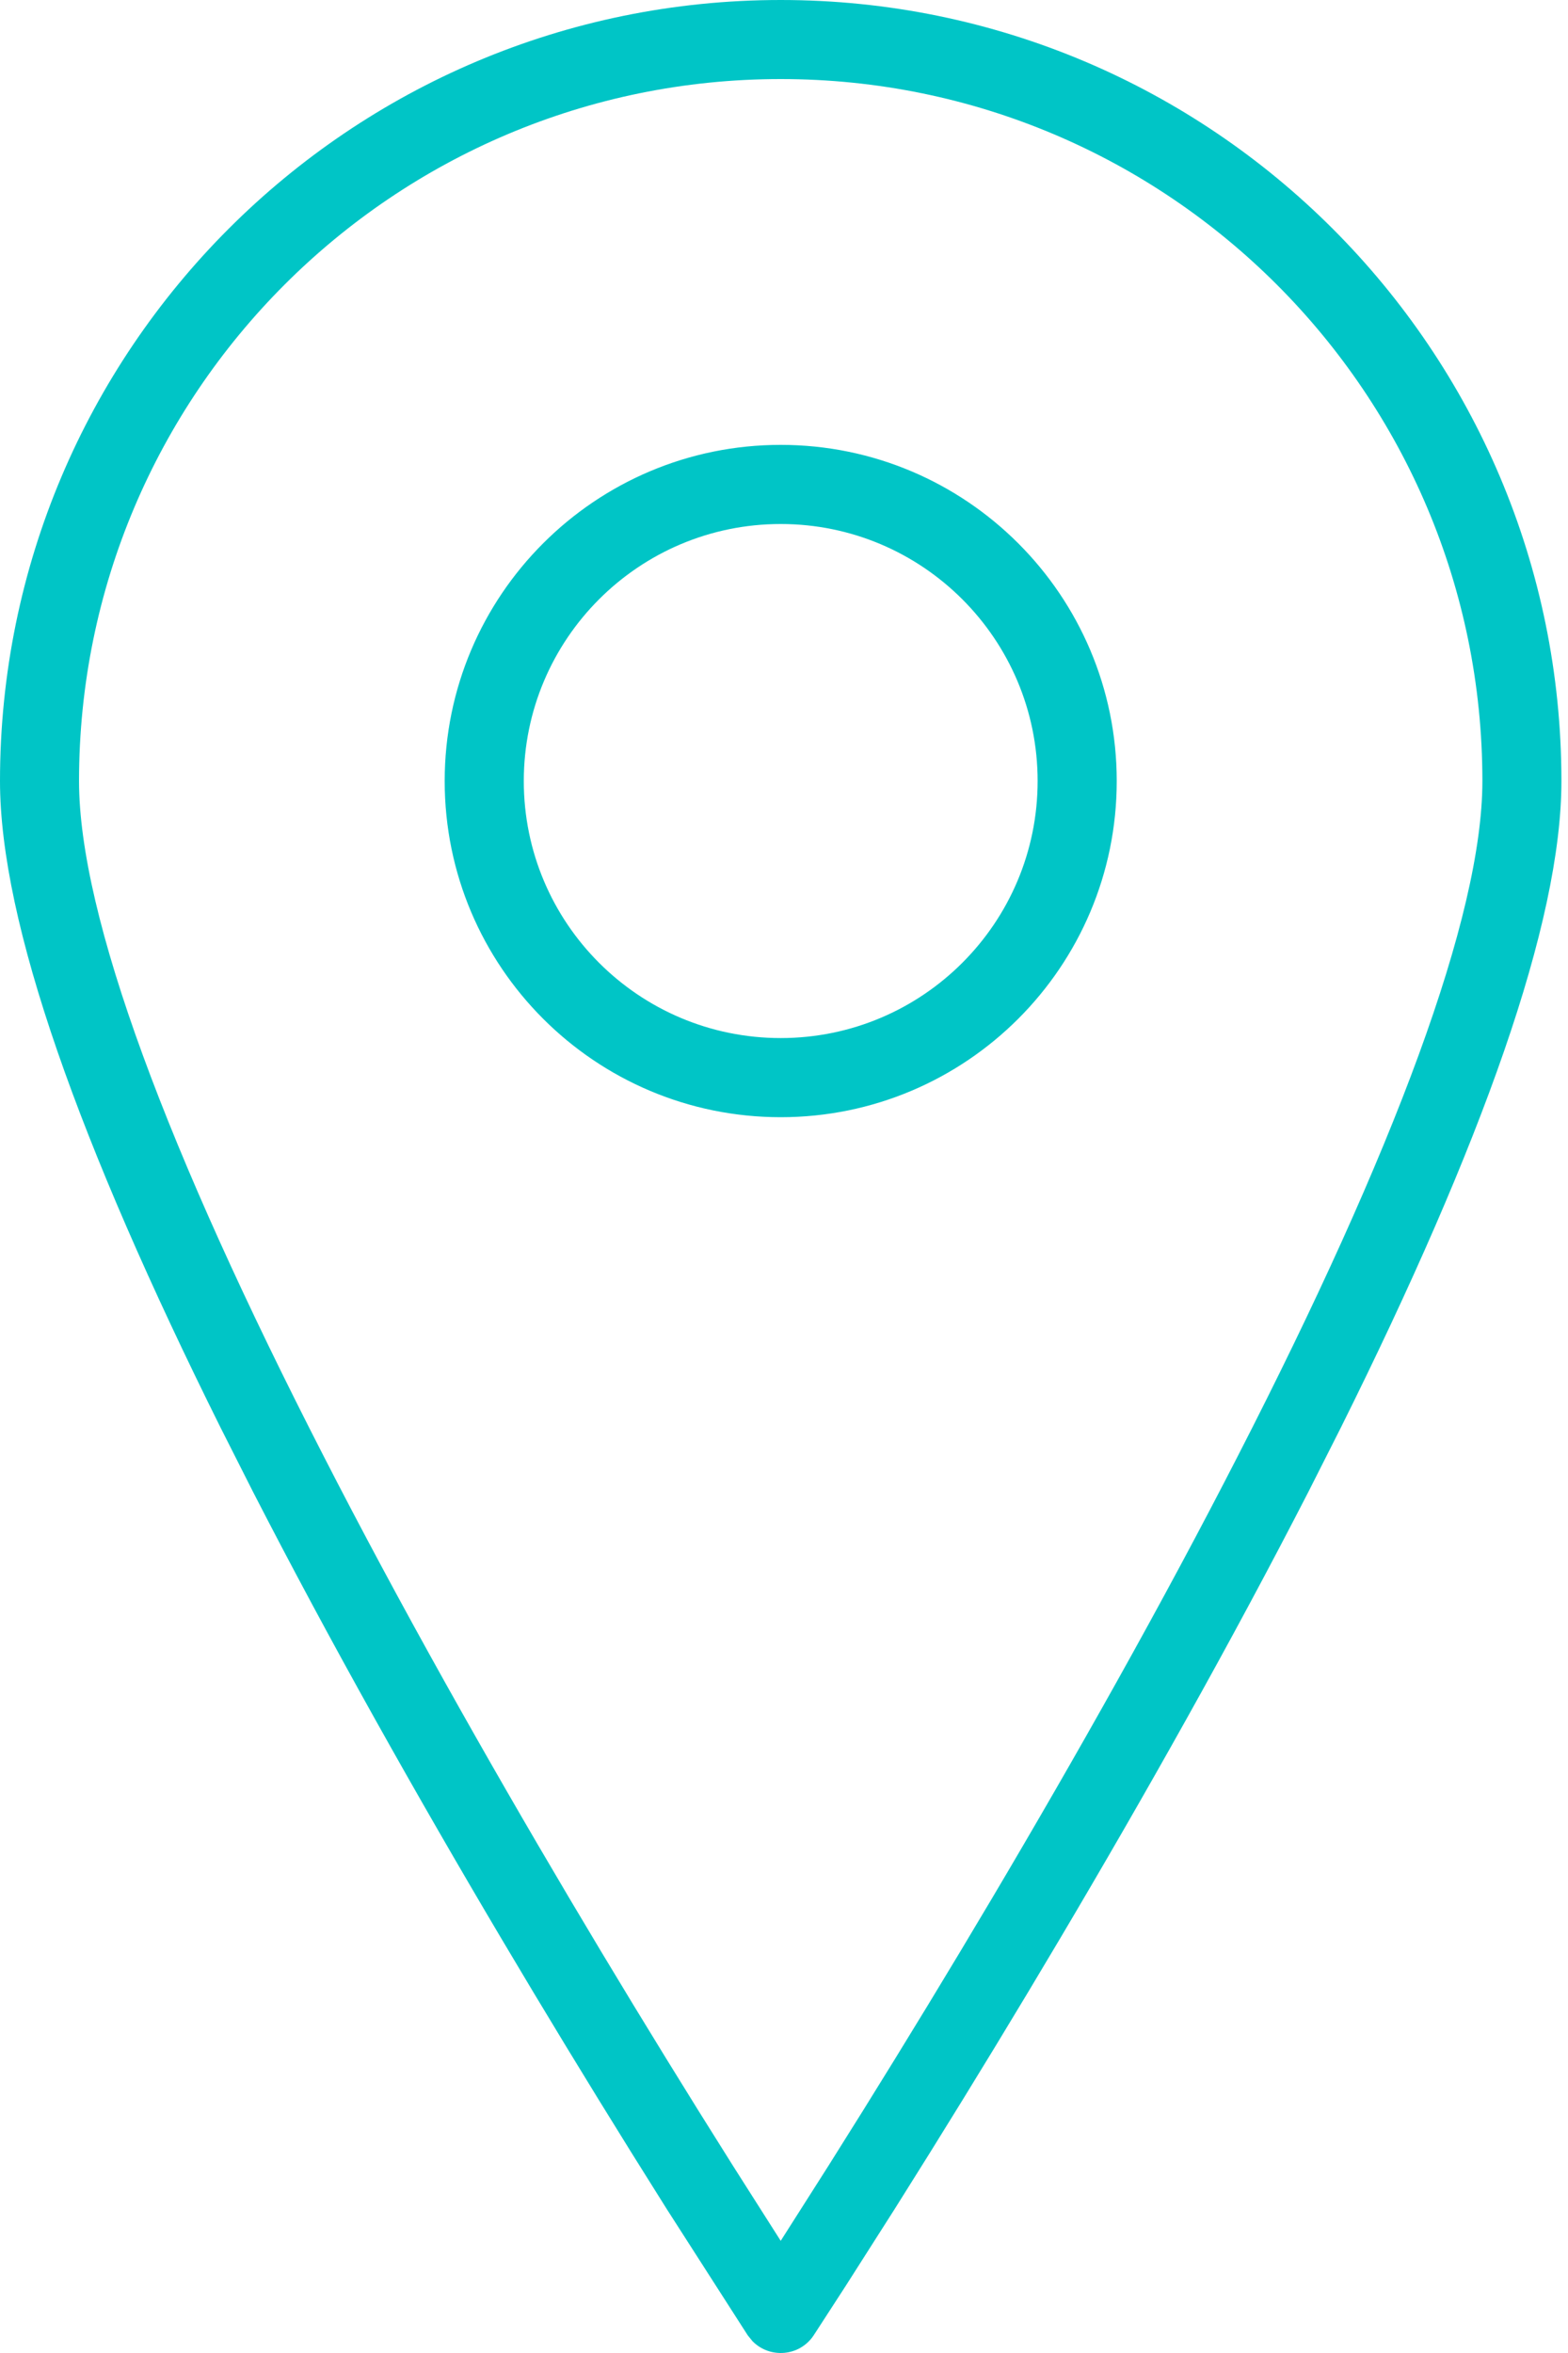 ﻿<?xml version="1.0" encoding="utf-8"?>
<svg version="1.1" xmlns:xlink="http://www.w3.org/1999/xlink" width="20px" height="30px" xmlns="http://www.w3.org/2000/svg">
  <g transform="matrix(1 0 0 1 -176 -711 )">
    <path d="M 0 9.958  C 0 4.458  4.458 0  9.958 0  C 15.457 0  19.916 4.459  19.916 9.958  C 19.916 11.764  18.904 14.583  17.103 18.201  L 16.69 19.018  C 16.208 19.956  15.685 20.93  15.125 21.932  C 14.087 23.79  12.975 25.658  11.863 27.444  L 11.41 28.167  L 10.788 29.143  L 10.379 29.774  C 10.198 30.048  9.815 30.073  9.597 29.848  L 9.537 29.774  L 8.506 28.167  L 8.053 27.444  C 6.941 25.658  5.829 23.79  4.791 21.932  C 4.231 20.93  3.708 19.956  3.226 19.018  L 2.813 18.201  C 1.012 14.583  0 11.764  0 9.958  Z M 18.908 9.958  C 18.908 5.015  14.901 1.008  9.958 1.008  C 5.015 1.008  1.008 5.015  1.008 9.958  C 1.008 11.681  2.139 14.689  4.124 18.557  C 4.599 19.484  5.117 20.448  5.671 21.44  C 6.701 23.284  7.805 25.138  8.909 26.911  L 9.351 27.616  L 9.958 28.57  L 10.565 27.616  L 11.007 26.911  C 12.111 25.138  13.215 23.284  14.245 21.44  C 14.799 20.448  15.317 19.484  15.792 18.557  C 17.777 14.689  18.908 11.681  18.908 9.958  Z M 5.672 9.958  C 5.672 7.592  7.591 5.672  9.958 5.672  C 12.324 5.672  14.244 7.592  14.244 9.958  C 14.244 12.325  12.324 14.244  9.958 14.244  C 7.591 14.244  5.672 12.325  5.672 9.958  Z M 13.235 9.958  C 13.235 8.149  11.767 6.681  9.958 6.681  C 8.148 6.681  6.681 8.149  6.681 9.958  C 6.681 11.768  8.148 13.235  9.958 13.235  C 11.767 13.235  13.235 11.768  13.235 9.958  Z " fill-rule="nonzero" fill="#00c5c6" stroke="none" transform="matrix(1 0 0 1 176 711 )" />
  </g>
</svg>